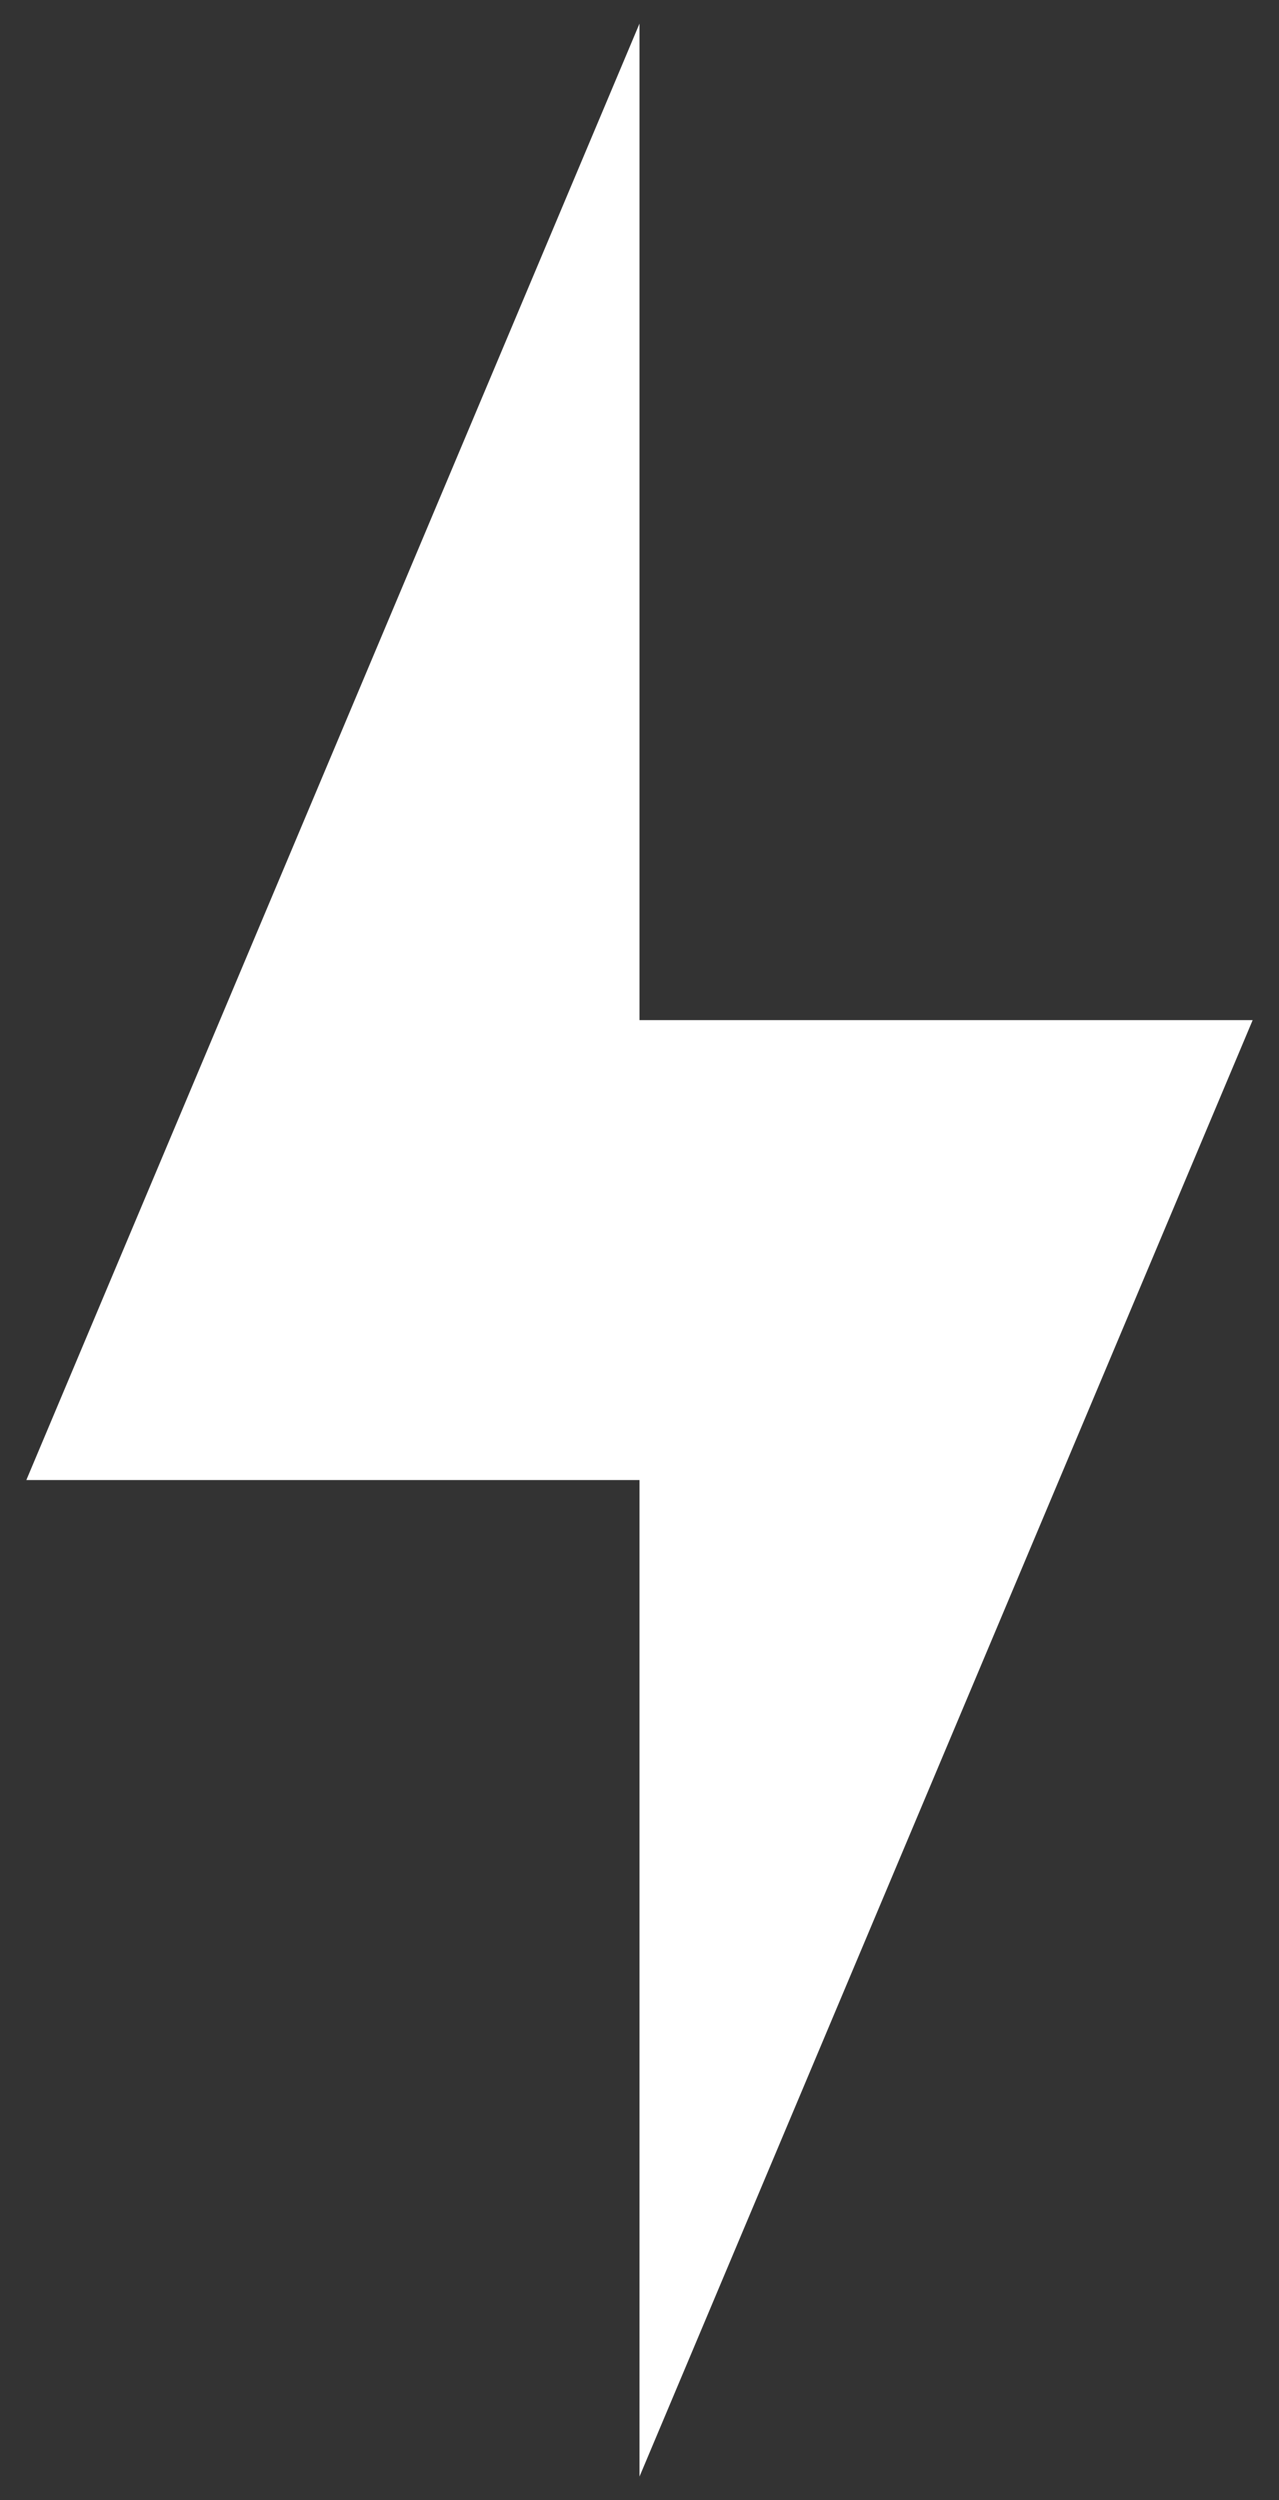 <svg width="22" height="43" viewBox="0 0 22 43" fill="none" xmlns="http://www.w3.org/2000/svg">
<rect x="0" y="0" width="22" height="43" fill="#333333" stroke="none"/>
<path d="M21.547 17.545H11V0.406L0.453 25.455H11V42.594L21.547 17.545Z" fill="white"/>
</svg>
